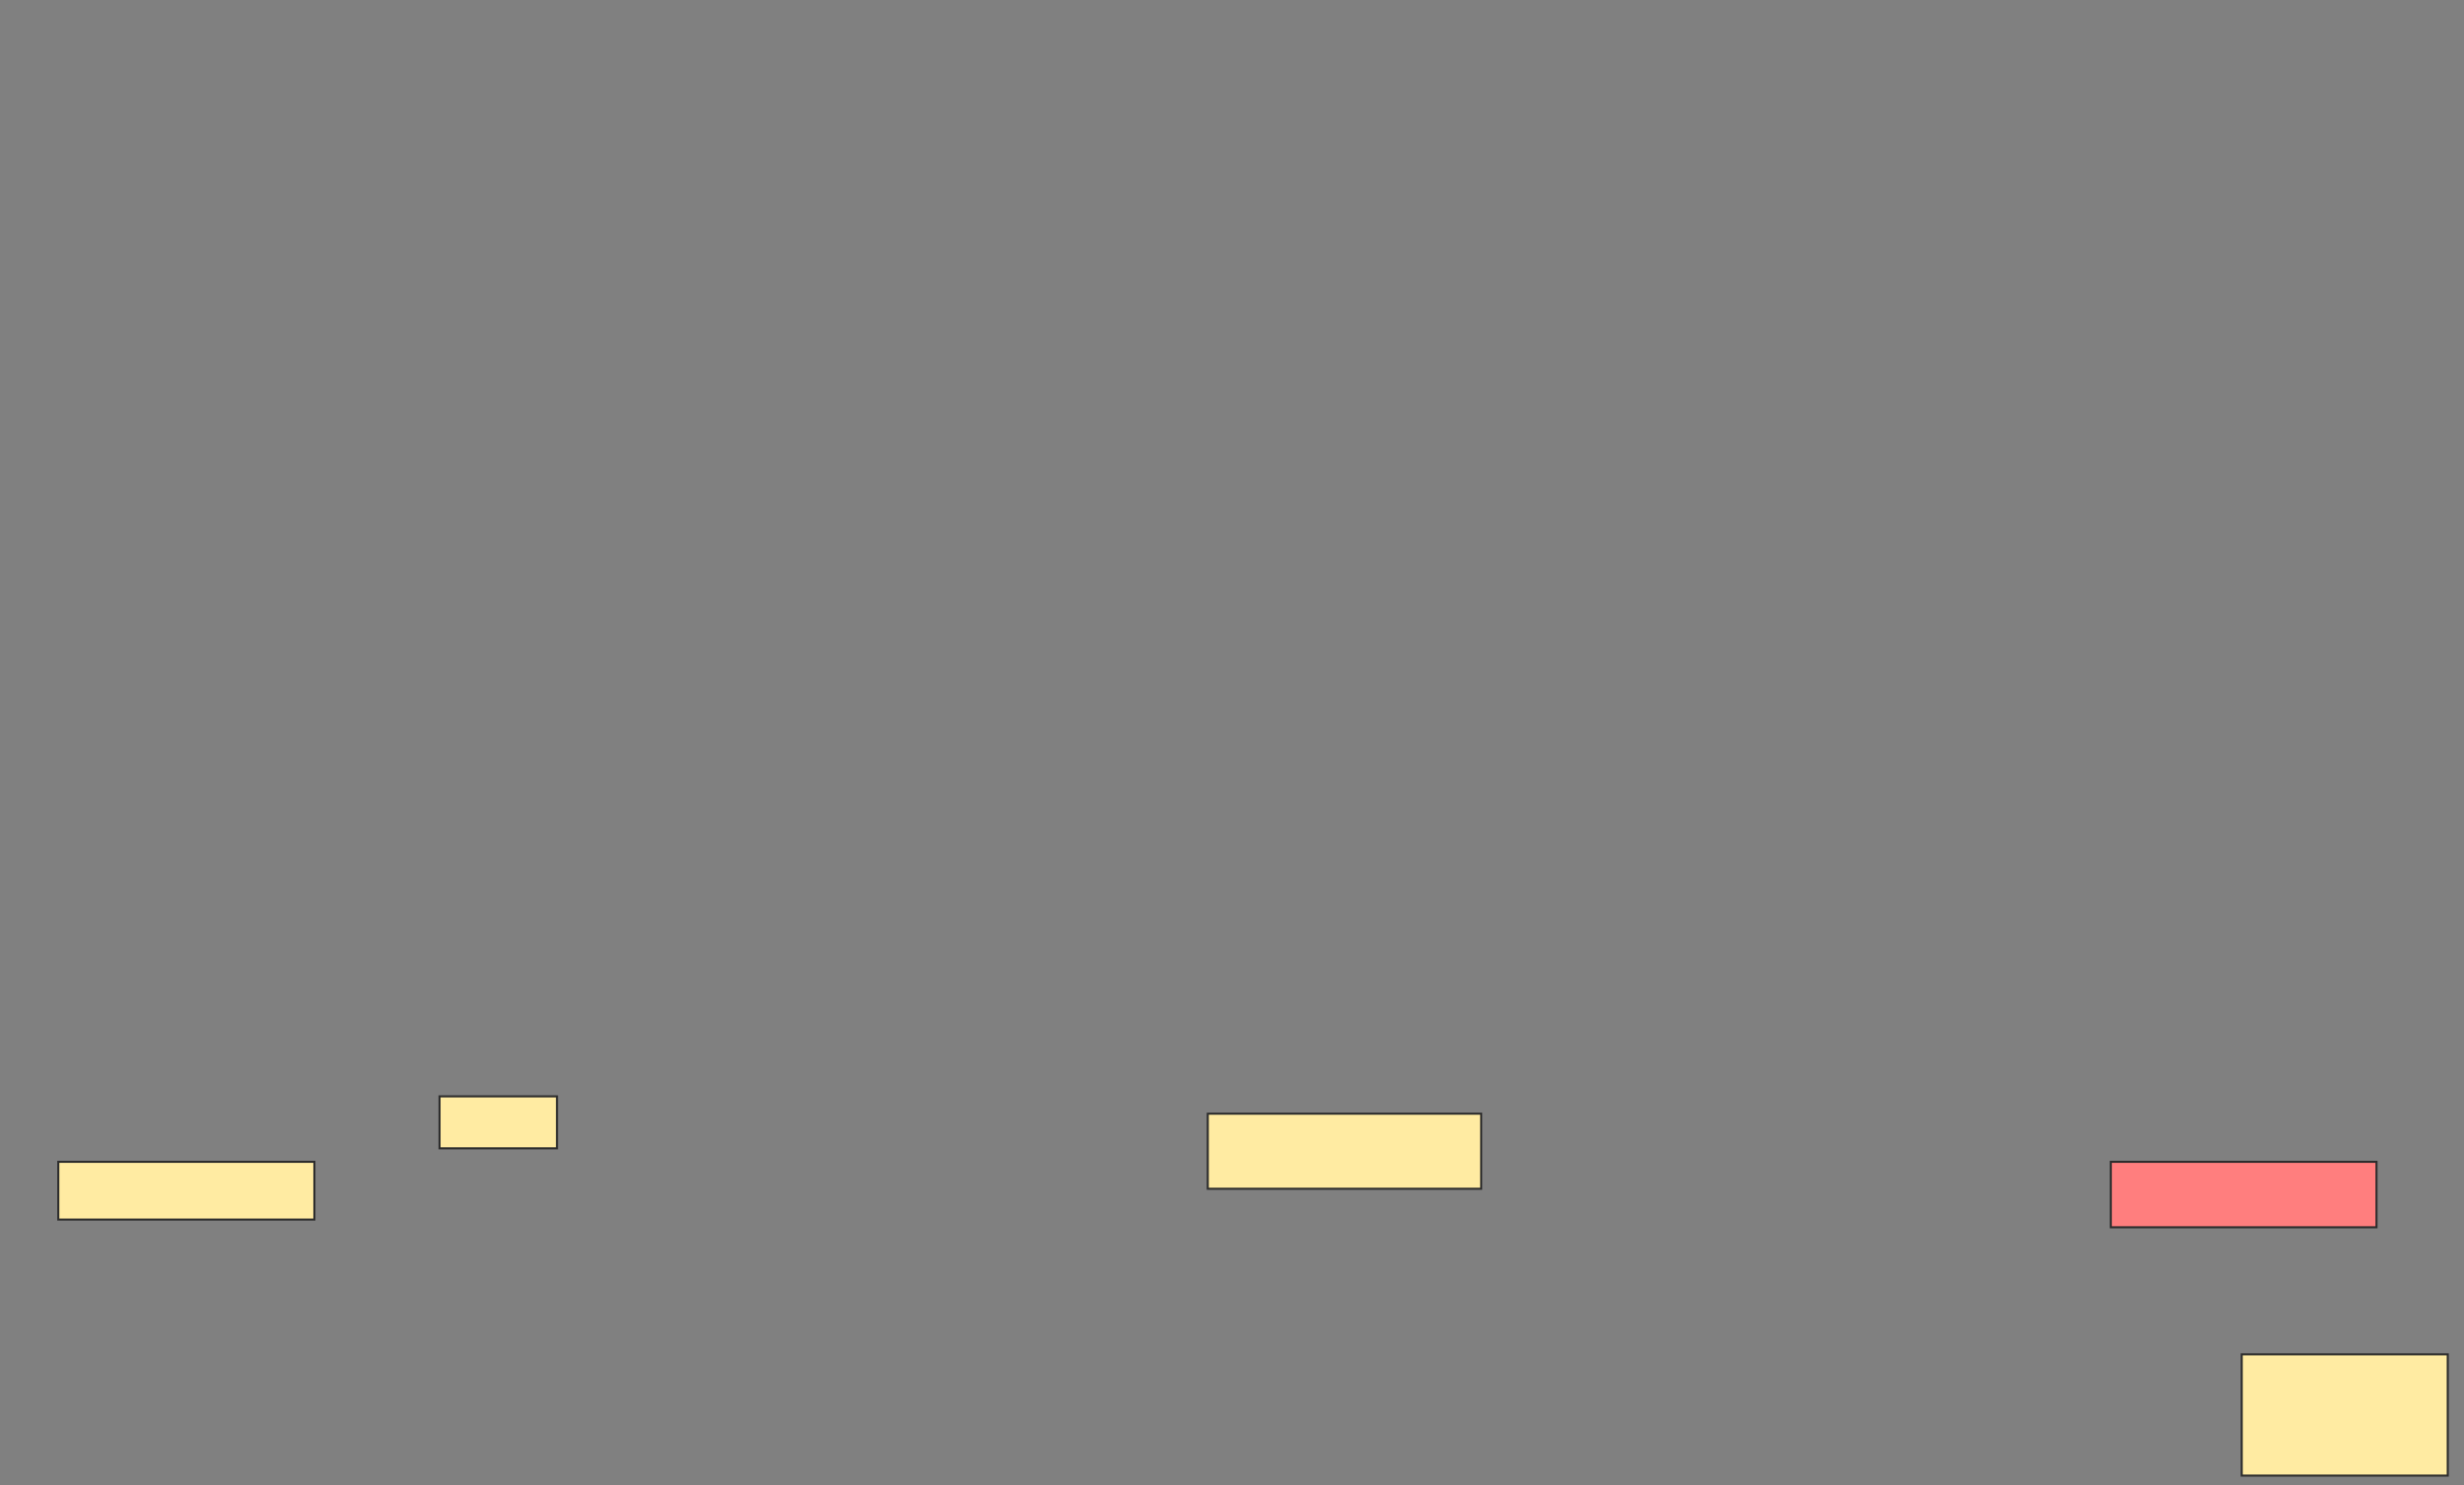 <svg height="721" width="1196" xmlns="http://www.w3.org/2000/svg"><rect width="100%" height="100%" fill="#808080" stroke="none"/><g stroke="#2d2d2d"><g fill="#ffeba2"><path d="m28.299 564.047h124.299v28.037h-124.299z"/><path d="m213.346 532.271h57.009v25.234h-57.009z"/><path d="m586.243 540.682h132.71v36.449h-132.71z"/></g><path d="m1024.561 564.047h128.972v31.776h-128.972z" fill="#ff7e7e"/><path d="m1088.112 657.505h100v58.879h-100z" fill="#ffeba2"/></g></svg>